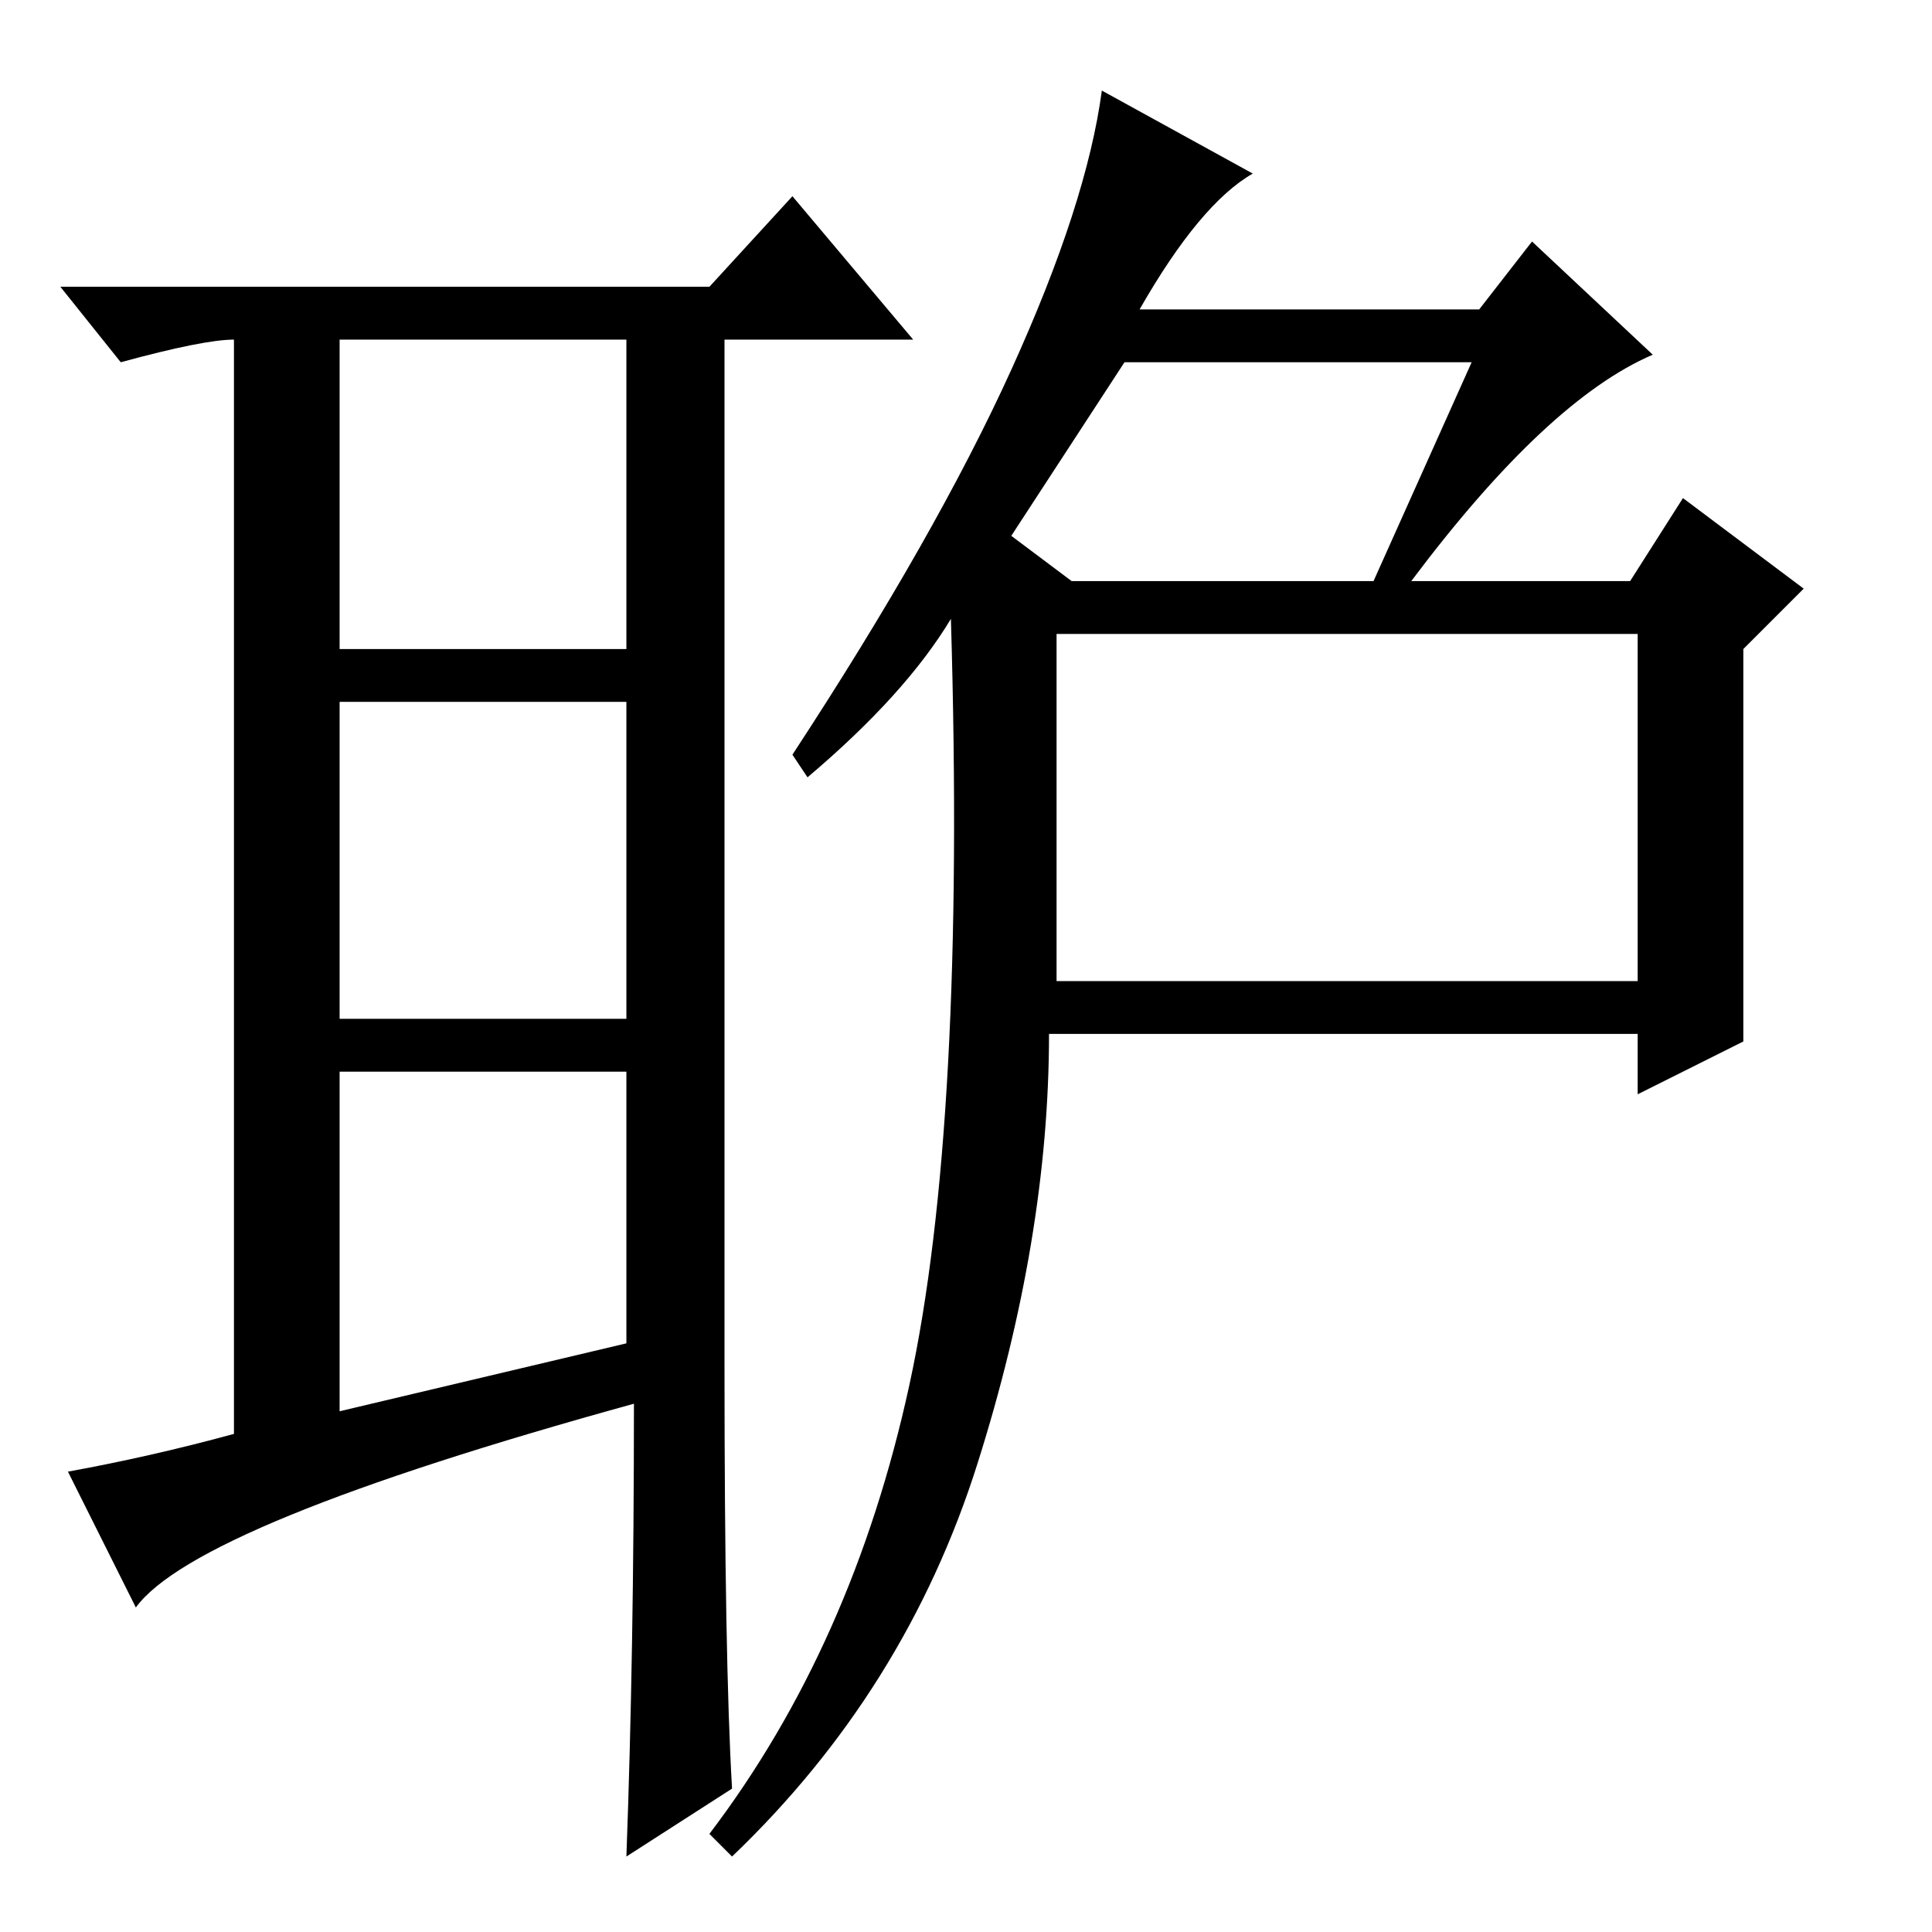 <?xml version="1.0" standalone="no"?>
<!DOCTYPE svg PUBLIC "-//W3C//DTD SVG 1.1//EN" "http://www.w3.org/Graphics/SVG/1.1/DTD/svg11.dtd" >
<svg xmlns="http://www.w3.org/2000/svg" xmlns:xlink="http://www.w3.org/1999/xlink" version="1.1" viewBox="0 -36 256 256">
  <g transform="matrix(1 0 0 -1 0 220)">
   <path fill="currentColor"
d="M45 69l38 9v36h-38v-45zM97 19l-14 -9q1 27 1 60q-58 -16 -66 -27l-9 18q11 2 22 5v146v-1q-4 0 -15 -3l-8 10h86l11 12l16 -19h-25v-136q0 -39 1 -56zM45 170h38v41h-38v-41zM45 163v-42h38v42h-38zM134 185l8 -6h40l13 29h-46zM151 215h45l7 9l16 -15q-14 -6 -32 -30
h29l7 11l16 -12l-8 -8v-52l-14 -7v8h-78q0 -27 -9.5 -57t-32.5 -52l-3 3q19 25 26.5 59.5t5.5 101.5q-6 -10 -19 -21l-2 3q19 29 29 51t12 37l20 -11q-7 -4 -15 -18zM140 126h77v46h-77v-46z" />
  </g>

</svg>
